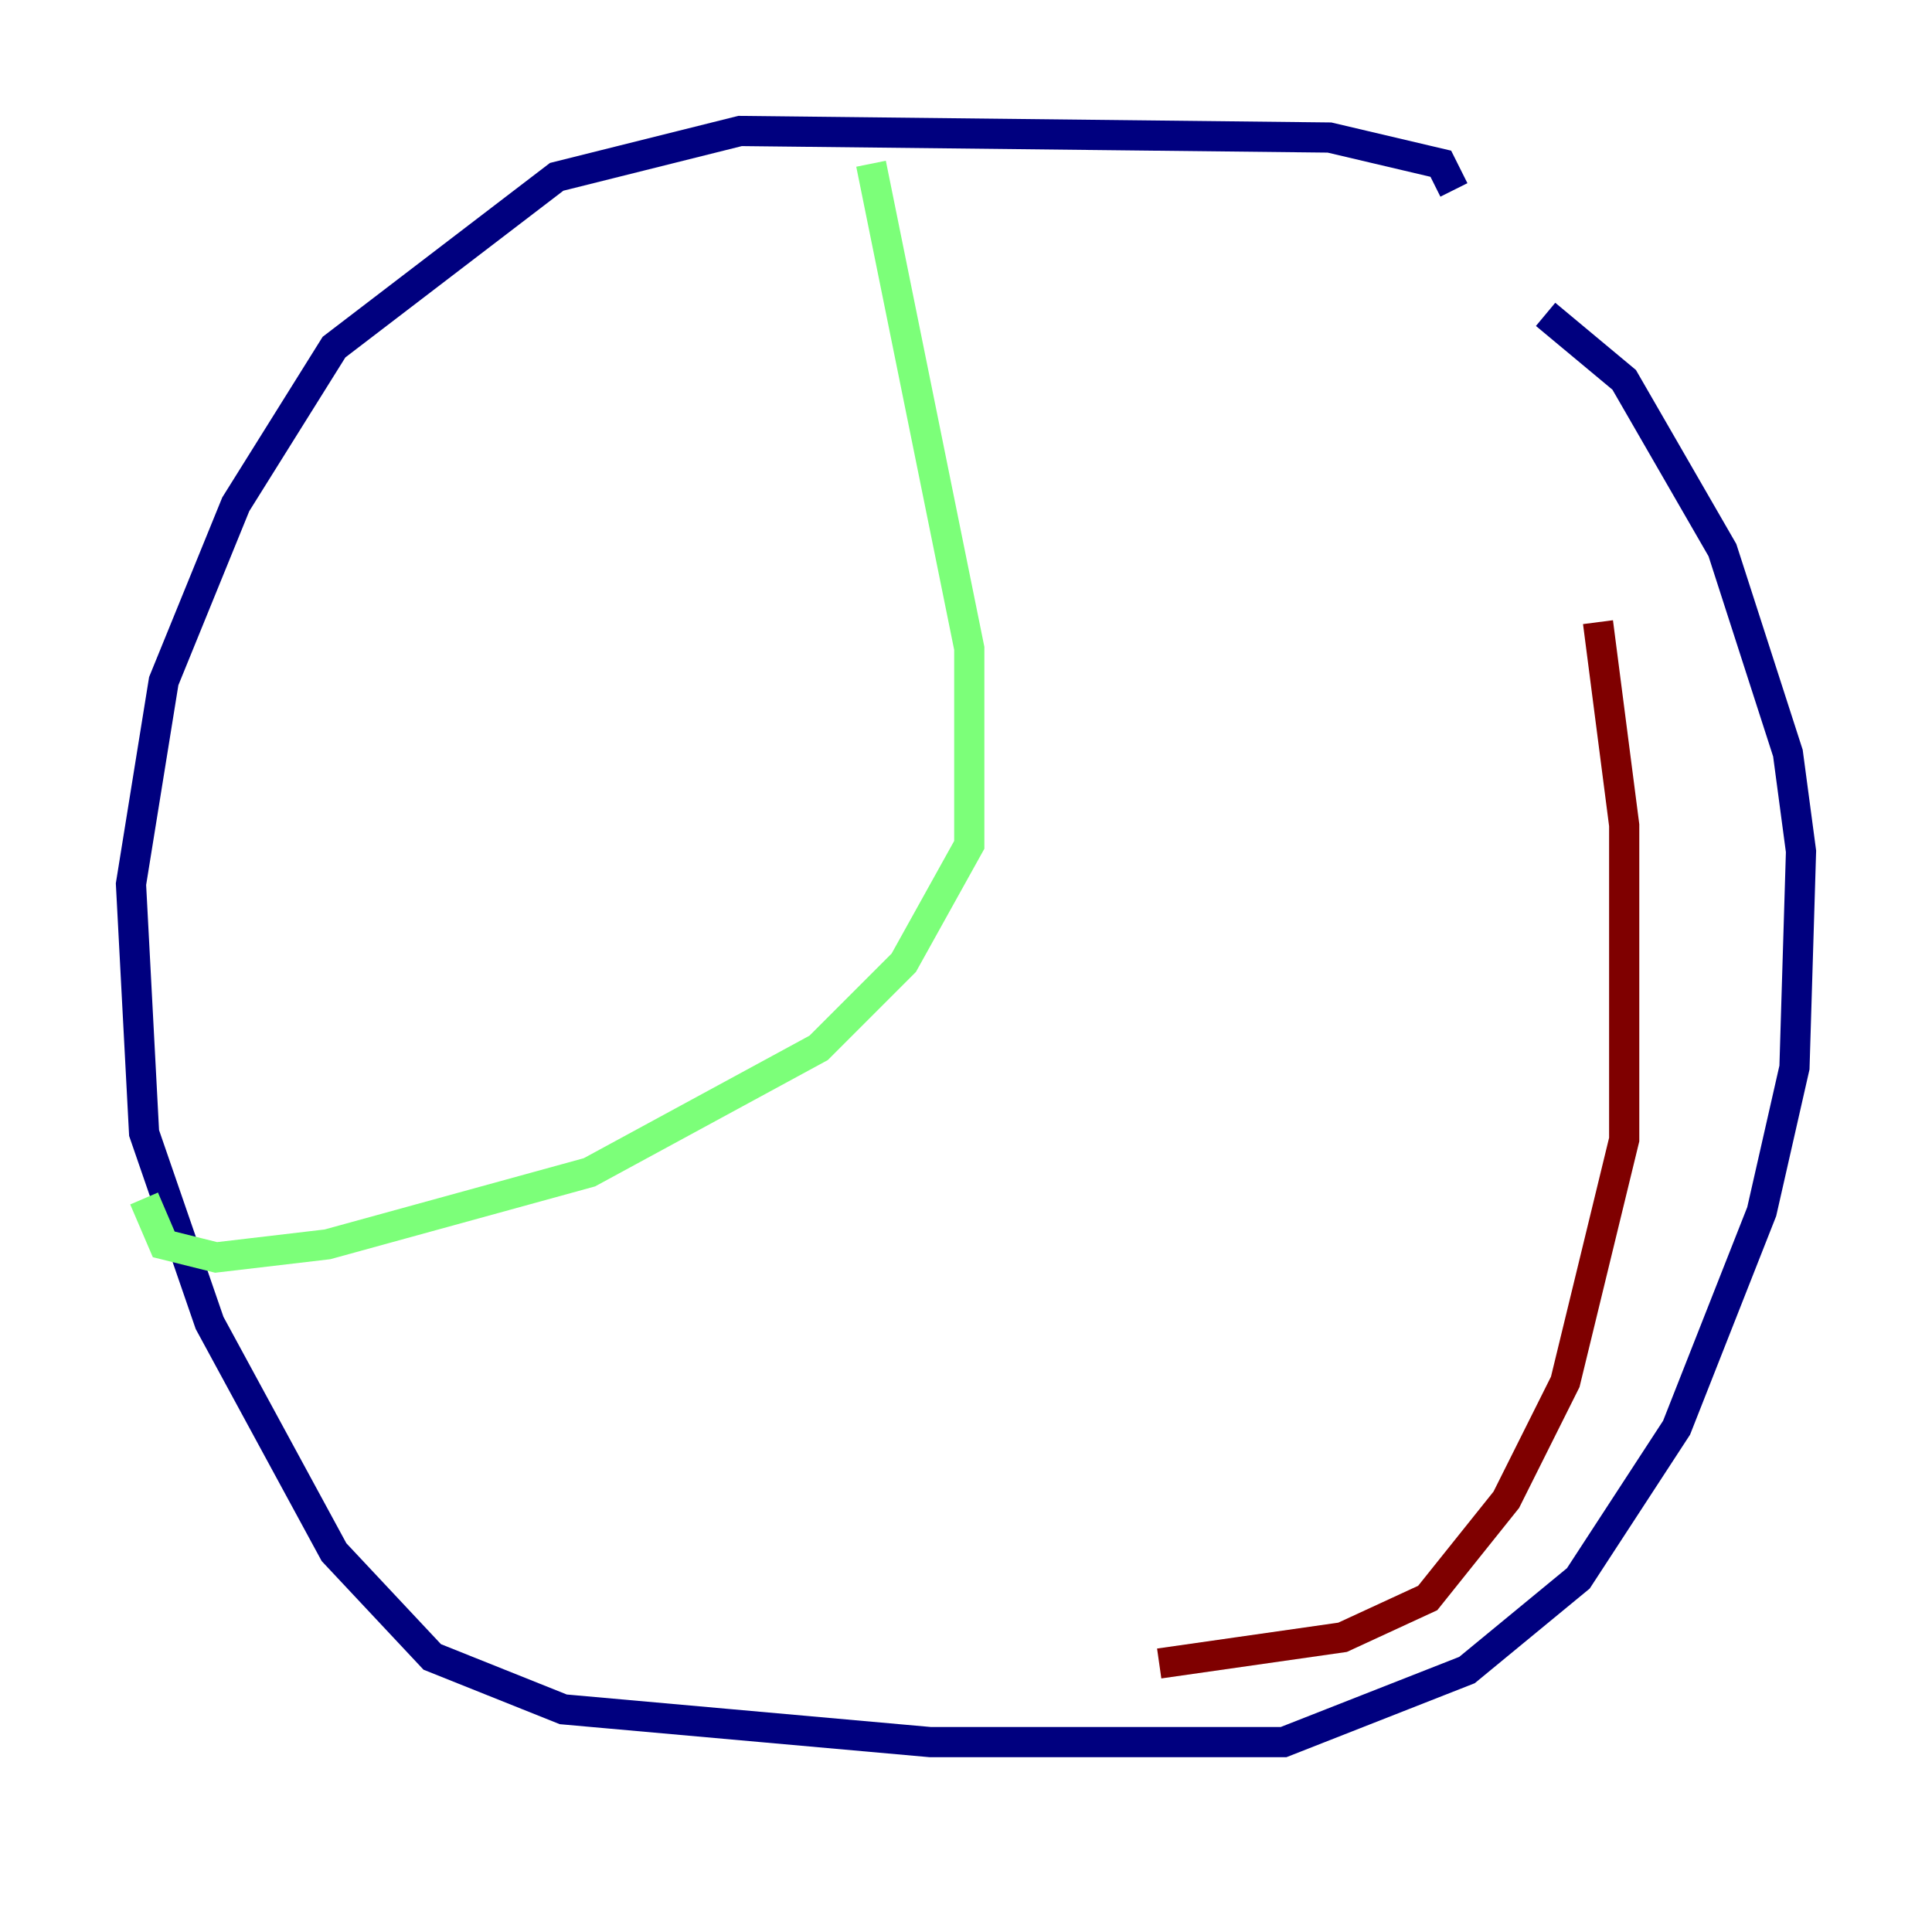 <?xml version="1.0" encoding="utf-8" ?>
<svg baseProfile="tiny" height="128" version="1.2" viewBox="0,0,128,128" width="128" xmlns="http://www.w3.org/2000/svg" xmlns:ev="http://www.w3.org/2001/xml-events" xmlns:xlink="http://www.w3.org/1999/xlink"><defs /><polyline fill="none" points="96.325,12.583 95.458,10.848 88.081,9.112 49.031,8.678 36.881,11.715 22.129,22.997 15.62,33.41 10.848,45.125 8.678,58.576 9.546,75.064 13.885,87.647 22.129,102.834 28.637,109.776 37.315,113.248 61.614,115.417 85.044,115.417 97.193,110.644 104.57,104.57 111.078,94.59 116.719,80.271 118.888,70.725 119.322,56.407 118.454,49.898 114.115,36.447 107.607,25.166 102.4,20.827" stroke="#00007f" stroke-width="2" /><polyline fill="none" points="57.709,10.848 64.217,42.956 64.217,55.973 59.878,63.783 54.237,69.424 39.051,77.668 21.695,82.441 14.319,83.308 10.848,82.441 9.546,79.403" stroke="#7cff79" stroke-width="2" /><polyline fill="none" points="105.871,41.22 107.607,54.671 107.607,75.498 103.702,91.552 99.797,99.363 94.59,105.871 88.949,108.475 76.8,110.21" stroke="#7f0000" stroke-width="2" /></svg>